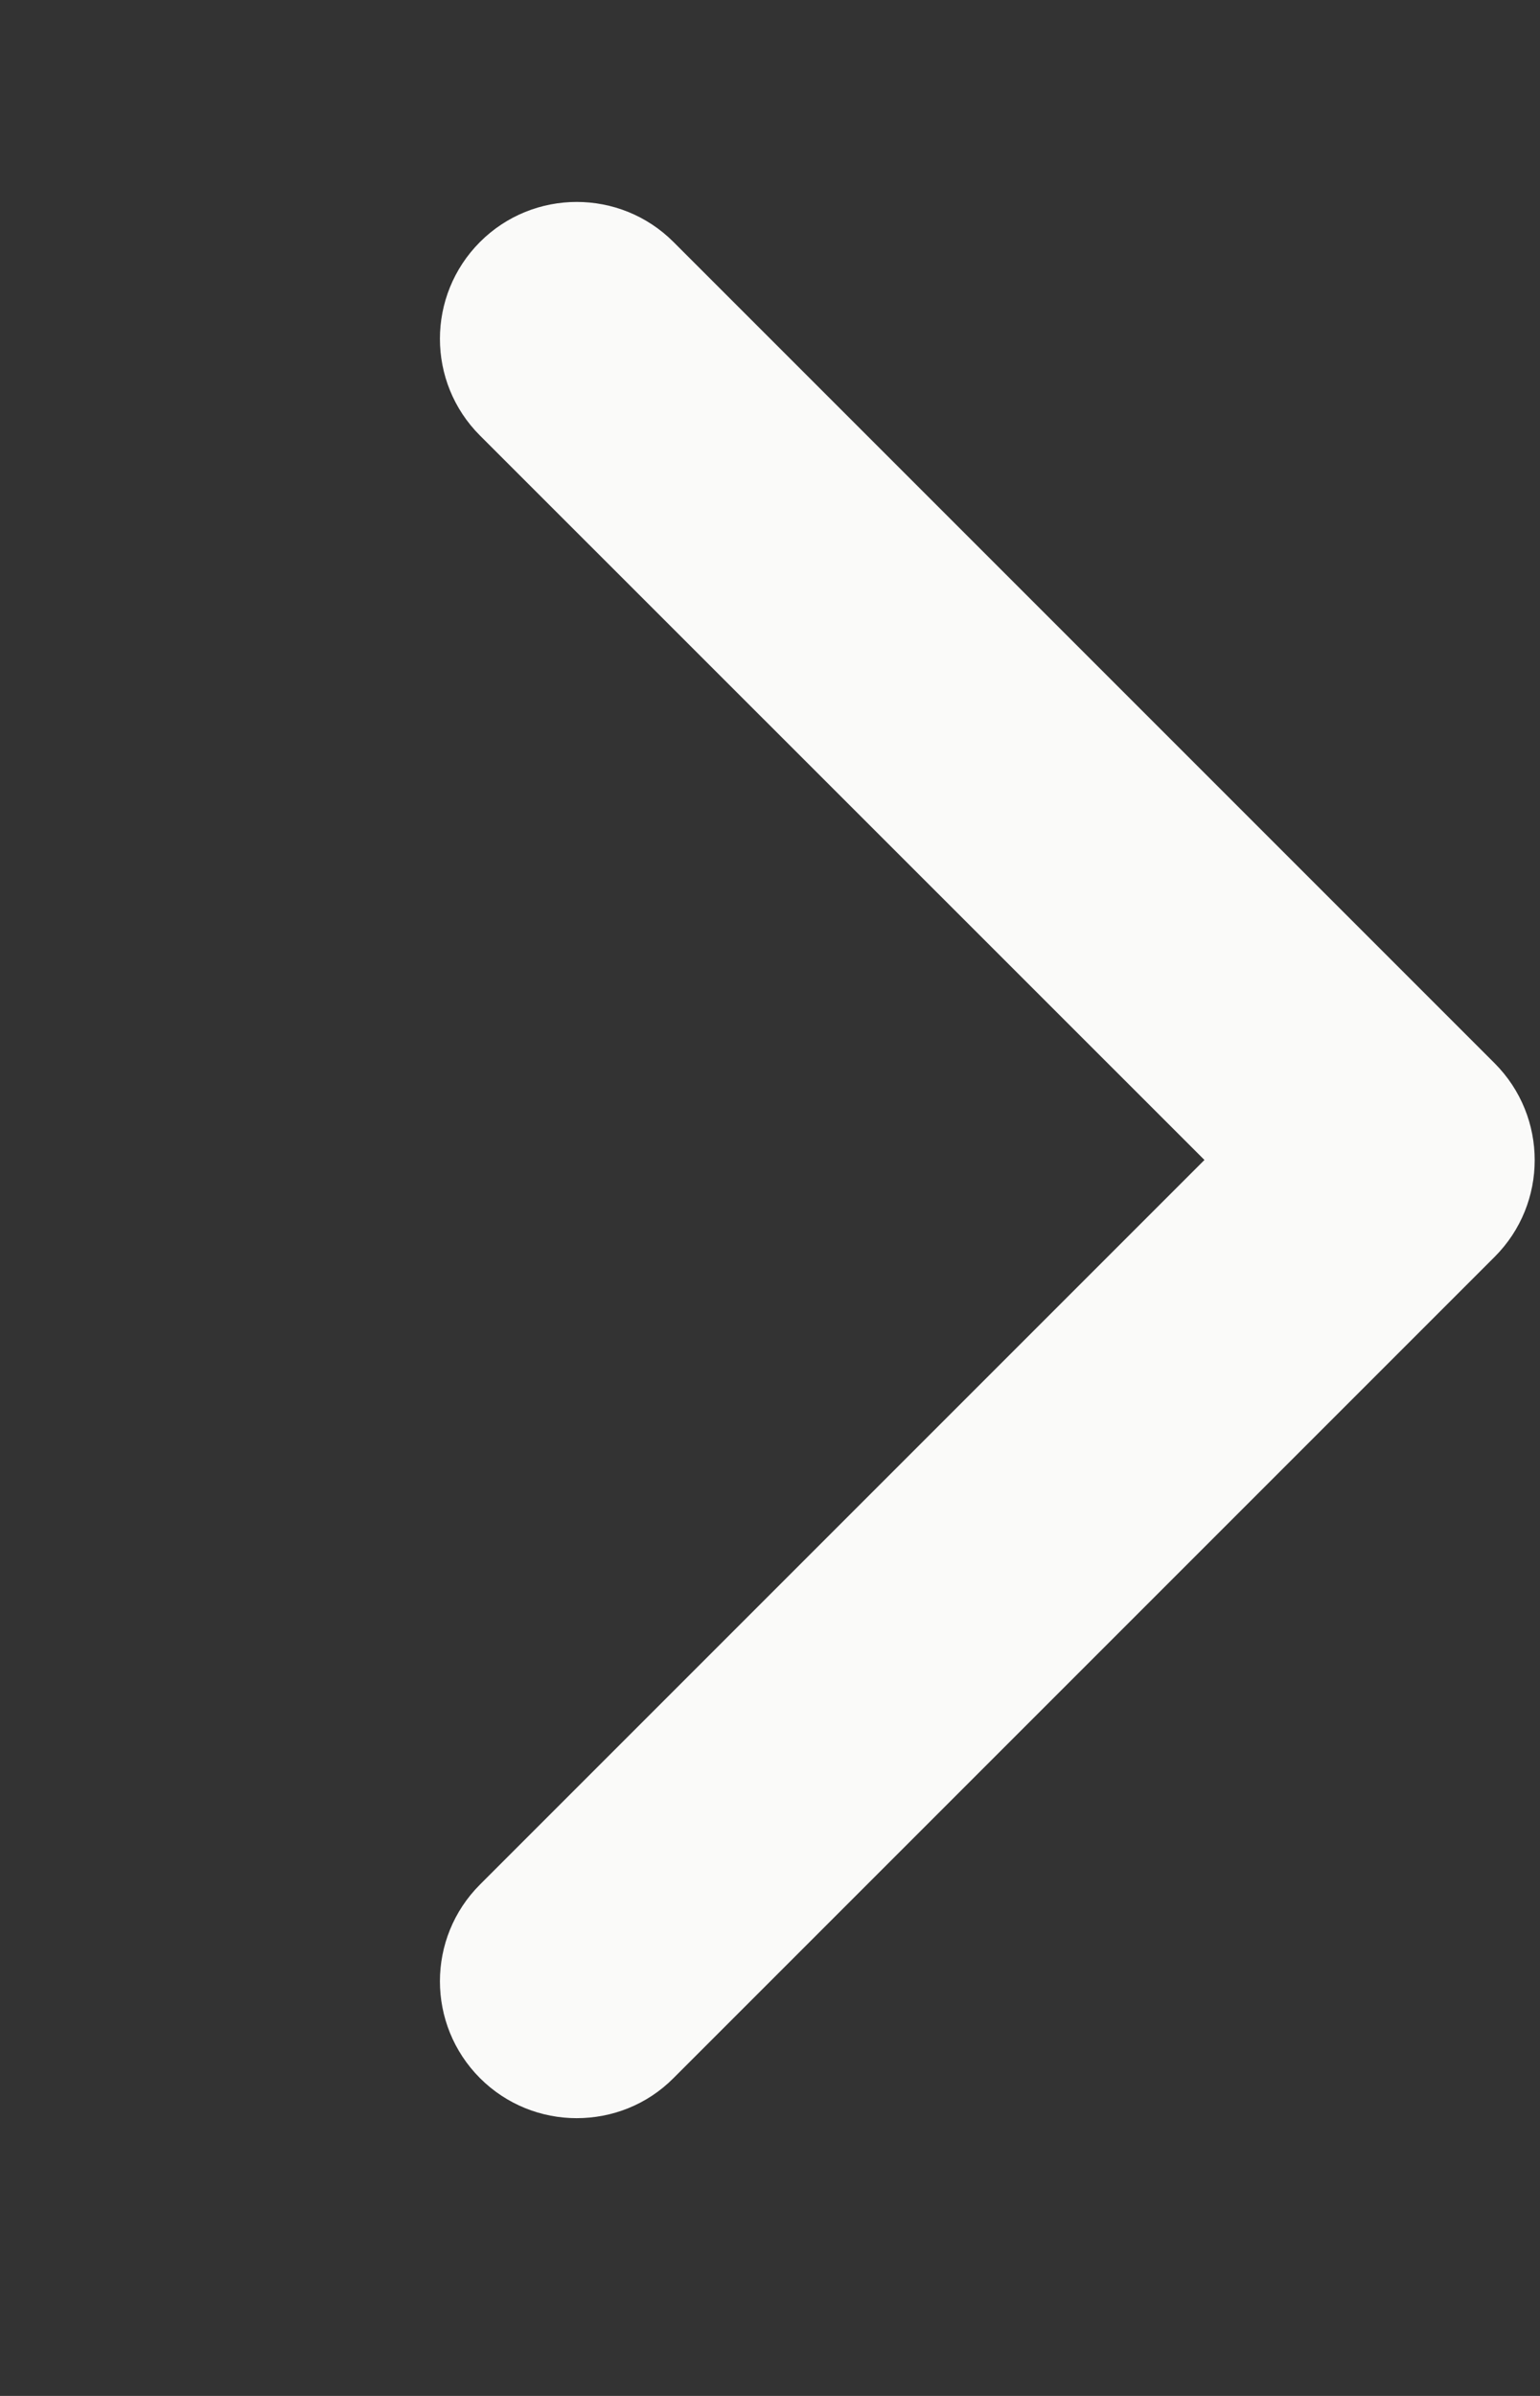 <svg width="9" height="14" viewBox="0 0 9 14" fill="none" xmlns="http://www.w3.org/2000/svg">
<rect x="0" y="0" width="9" height="14" fill="#333333" stroke="none"/>
<path d="M3.37 12.377C3.166 12.377 2.961 12.299 2.805 12.143C2.493 11.83 2.493 11.324 2.805 11.012L7.039 6.778L2.805 2.545C2.493 2.233 2.493 1.727 2.805 1.414C3.117 1.102 3.624 1.102 3.936 1.414L8.735 6.213C9.047 6.526 9.047 7.032 8.735 7.344L3.936 12.143C3.78 12.3 3.575 12.377 3.37 12.377Z" fill="#FAFAF9"/>
</svg>

